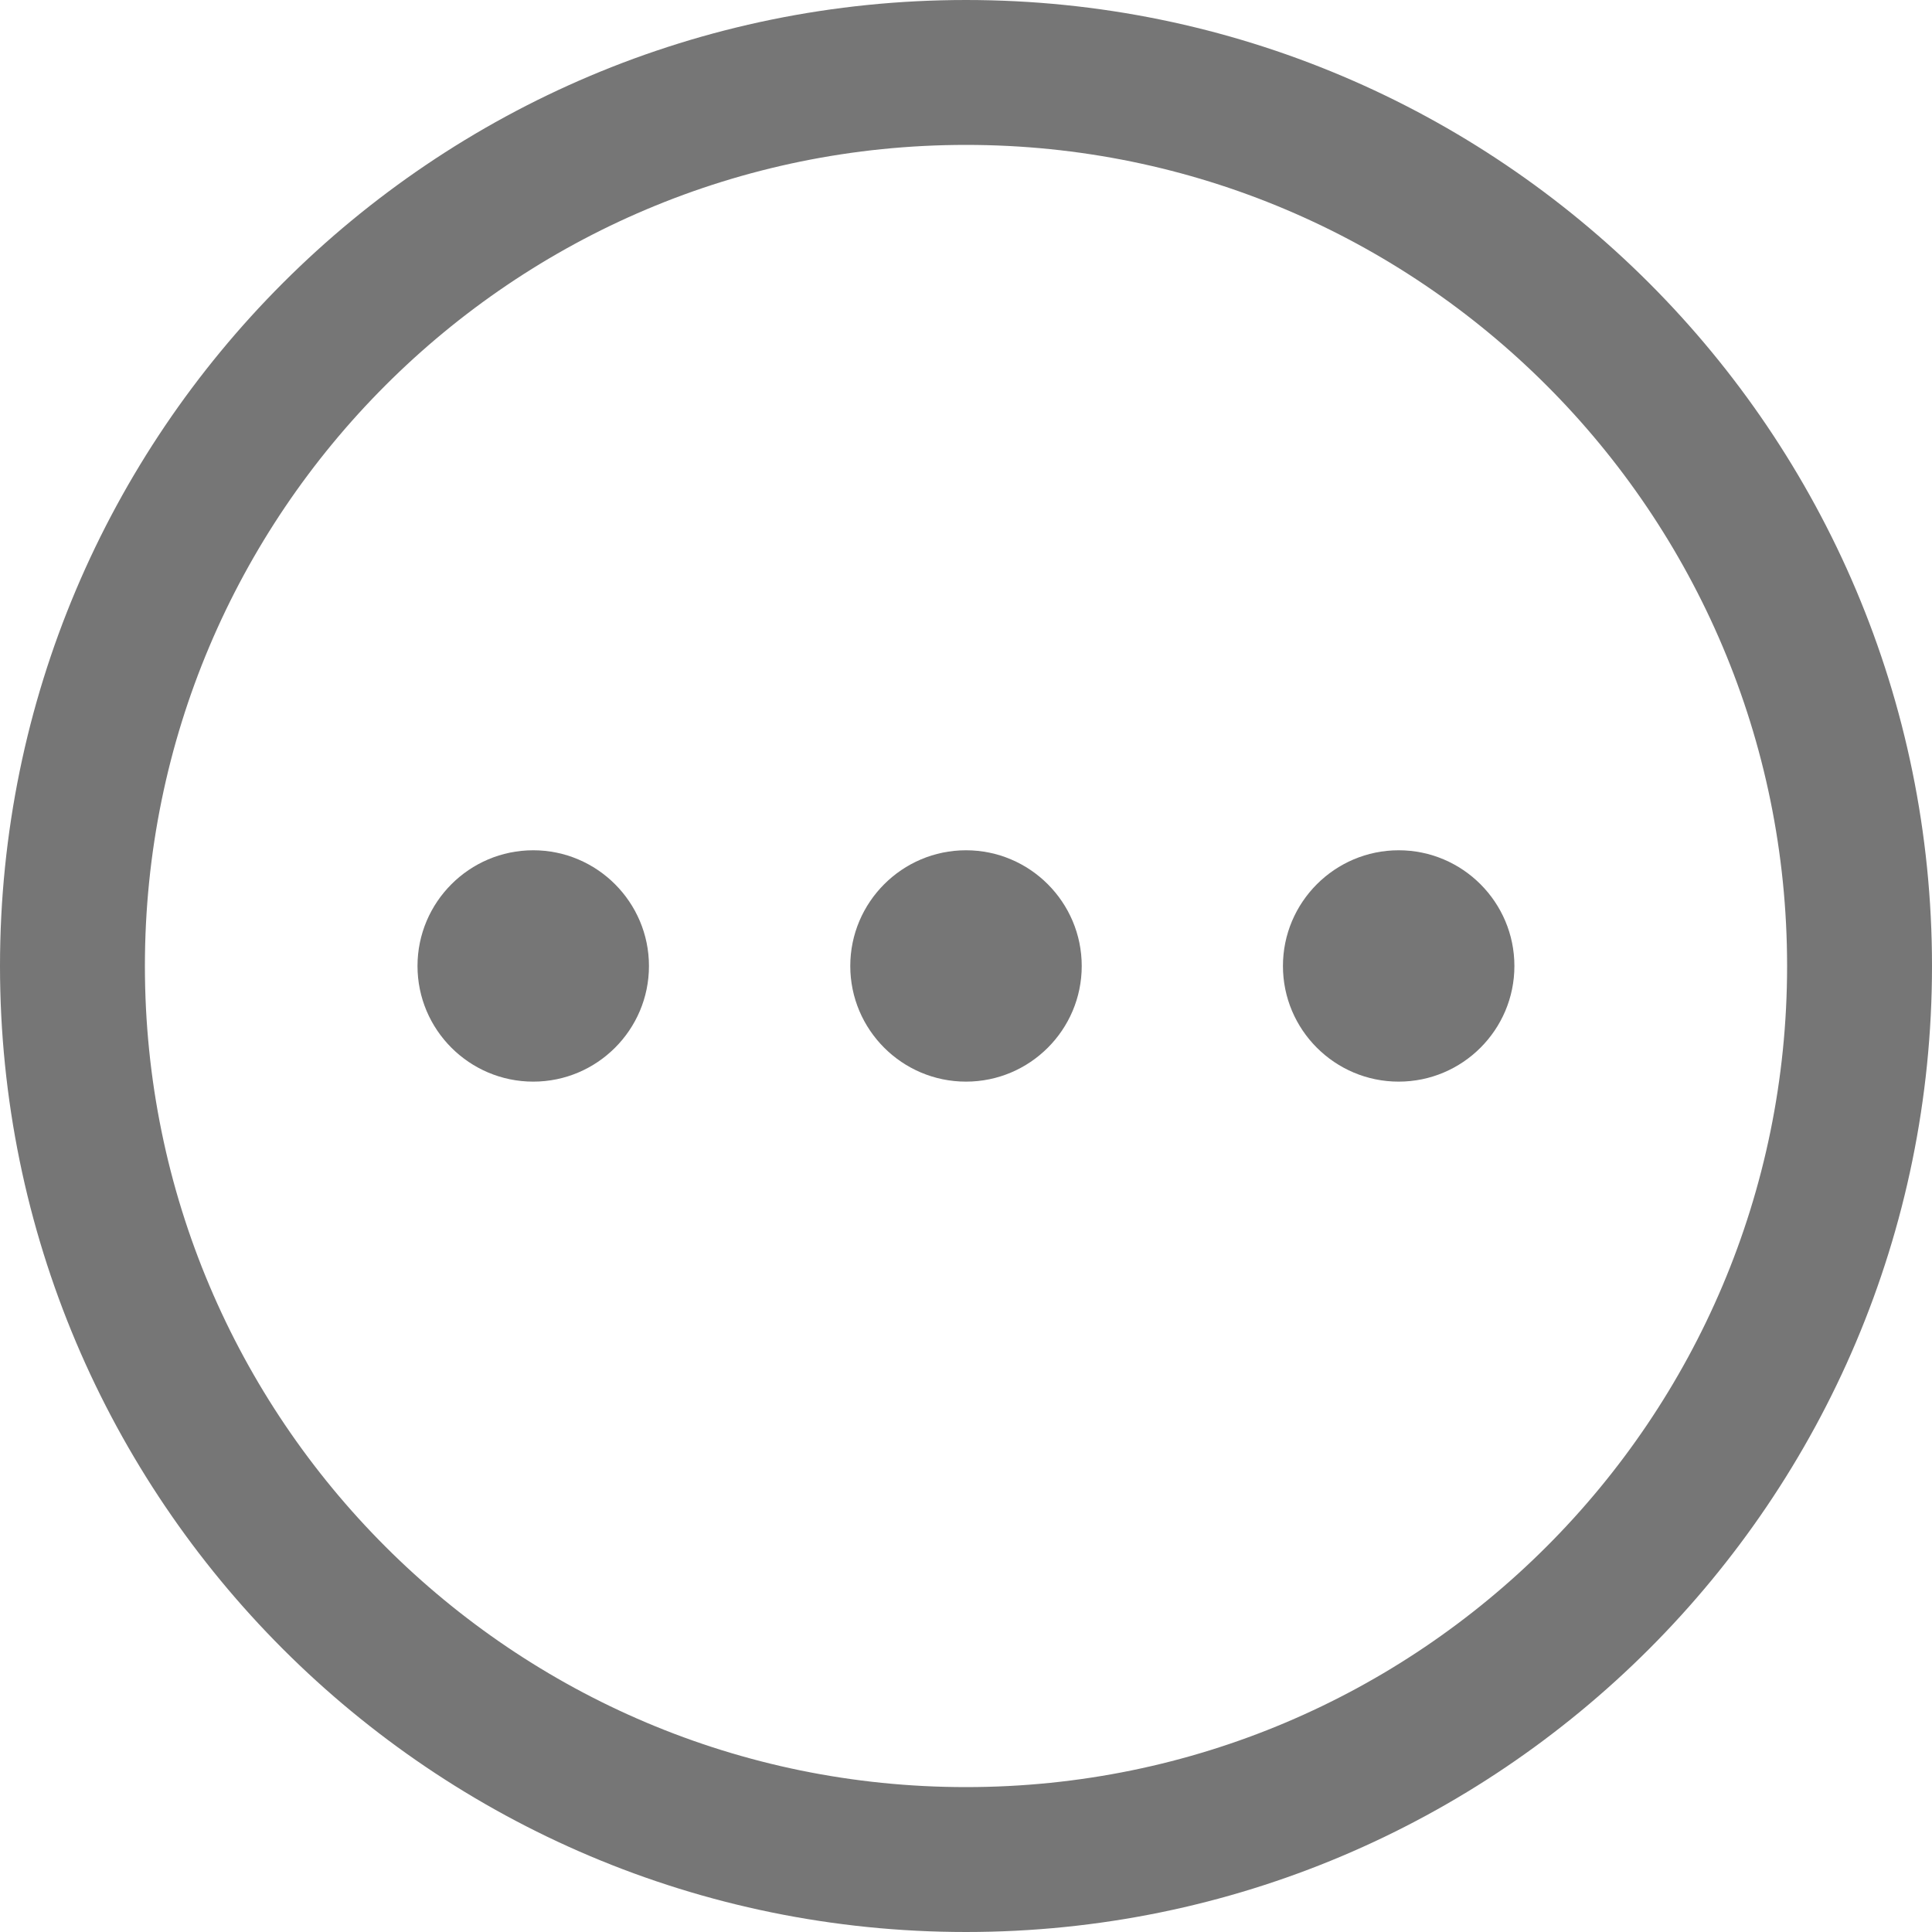 <svg width="20" height="20" viewBox="0 0 20 20" fill="none" xmlns="http://www.w3.org/2000/svg">
<g id="More Circle">
<path id="Stroke 1" fill-rule="evenodd" clip-rule="evenodd" d="M10 0.75C15.108 0.75 19.25 4.892 19.25 10C19.25 15.108 15.108 19.25 10 19.25C4.891 19.25 0.75 15.108 0.75 10C0.75 4.892 4.891 0.75 10 0.75Z" stroke="#767676" stroke-width="1.5" stroke-linecap="round" stroke-linejoin="round"/>
<path id="Fill 3" d="M5.52 11.197C4.859 11.197 4.322 10.66 4.322 10C4.322 9.34 4.859 8.802 5.52 8.802C6.181 8.802 6.718 9.34 6.718 10C6.718 10.66 6.181 11.197 5.52 11.197Z" fill="#767676"/>
<path id="Fill 5" d="M10 11.197C9.339 11.197 8.802 10.66 8.802 10C8.802 9.34 9.339 8.802 10 8.802C10.661 8.802 11.198 9.34 11.198 10C11.198 10.66 10.661 11.197 10 11.197Z" fill="#767676"/>
<path id="Fill 7" d="M14.479 11.197C13.818 11.197 13.281 10.66 13.281 10C13.281 9.34 13.818 8.802 14.479 8.802C15.14 8.802 15.677 9.34 15.677 10C15.677 10.66 15.14 11.197 14.479 11.197Z" fill="#767676"/>
</g>
</svg>
